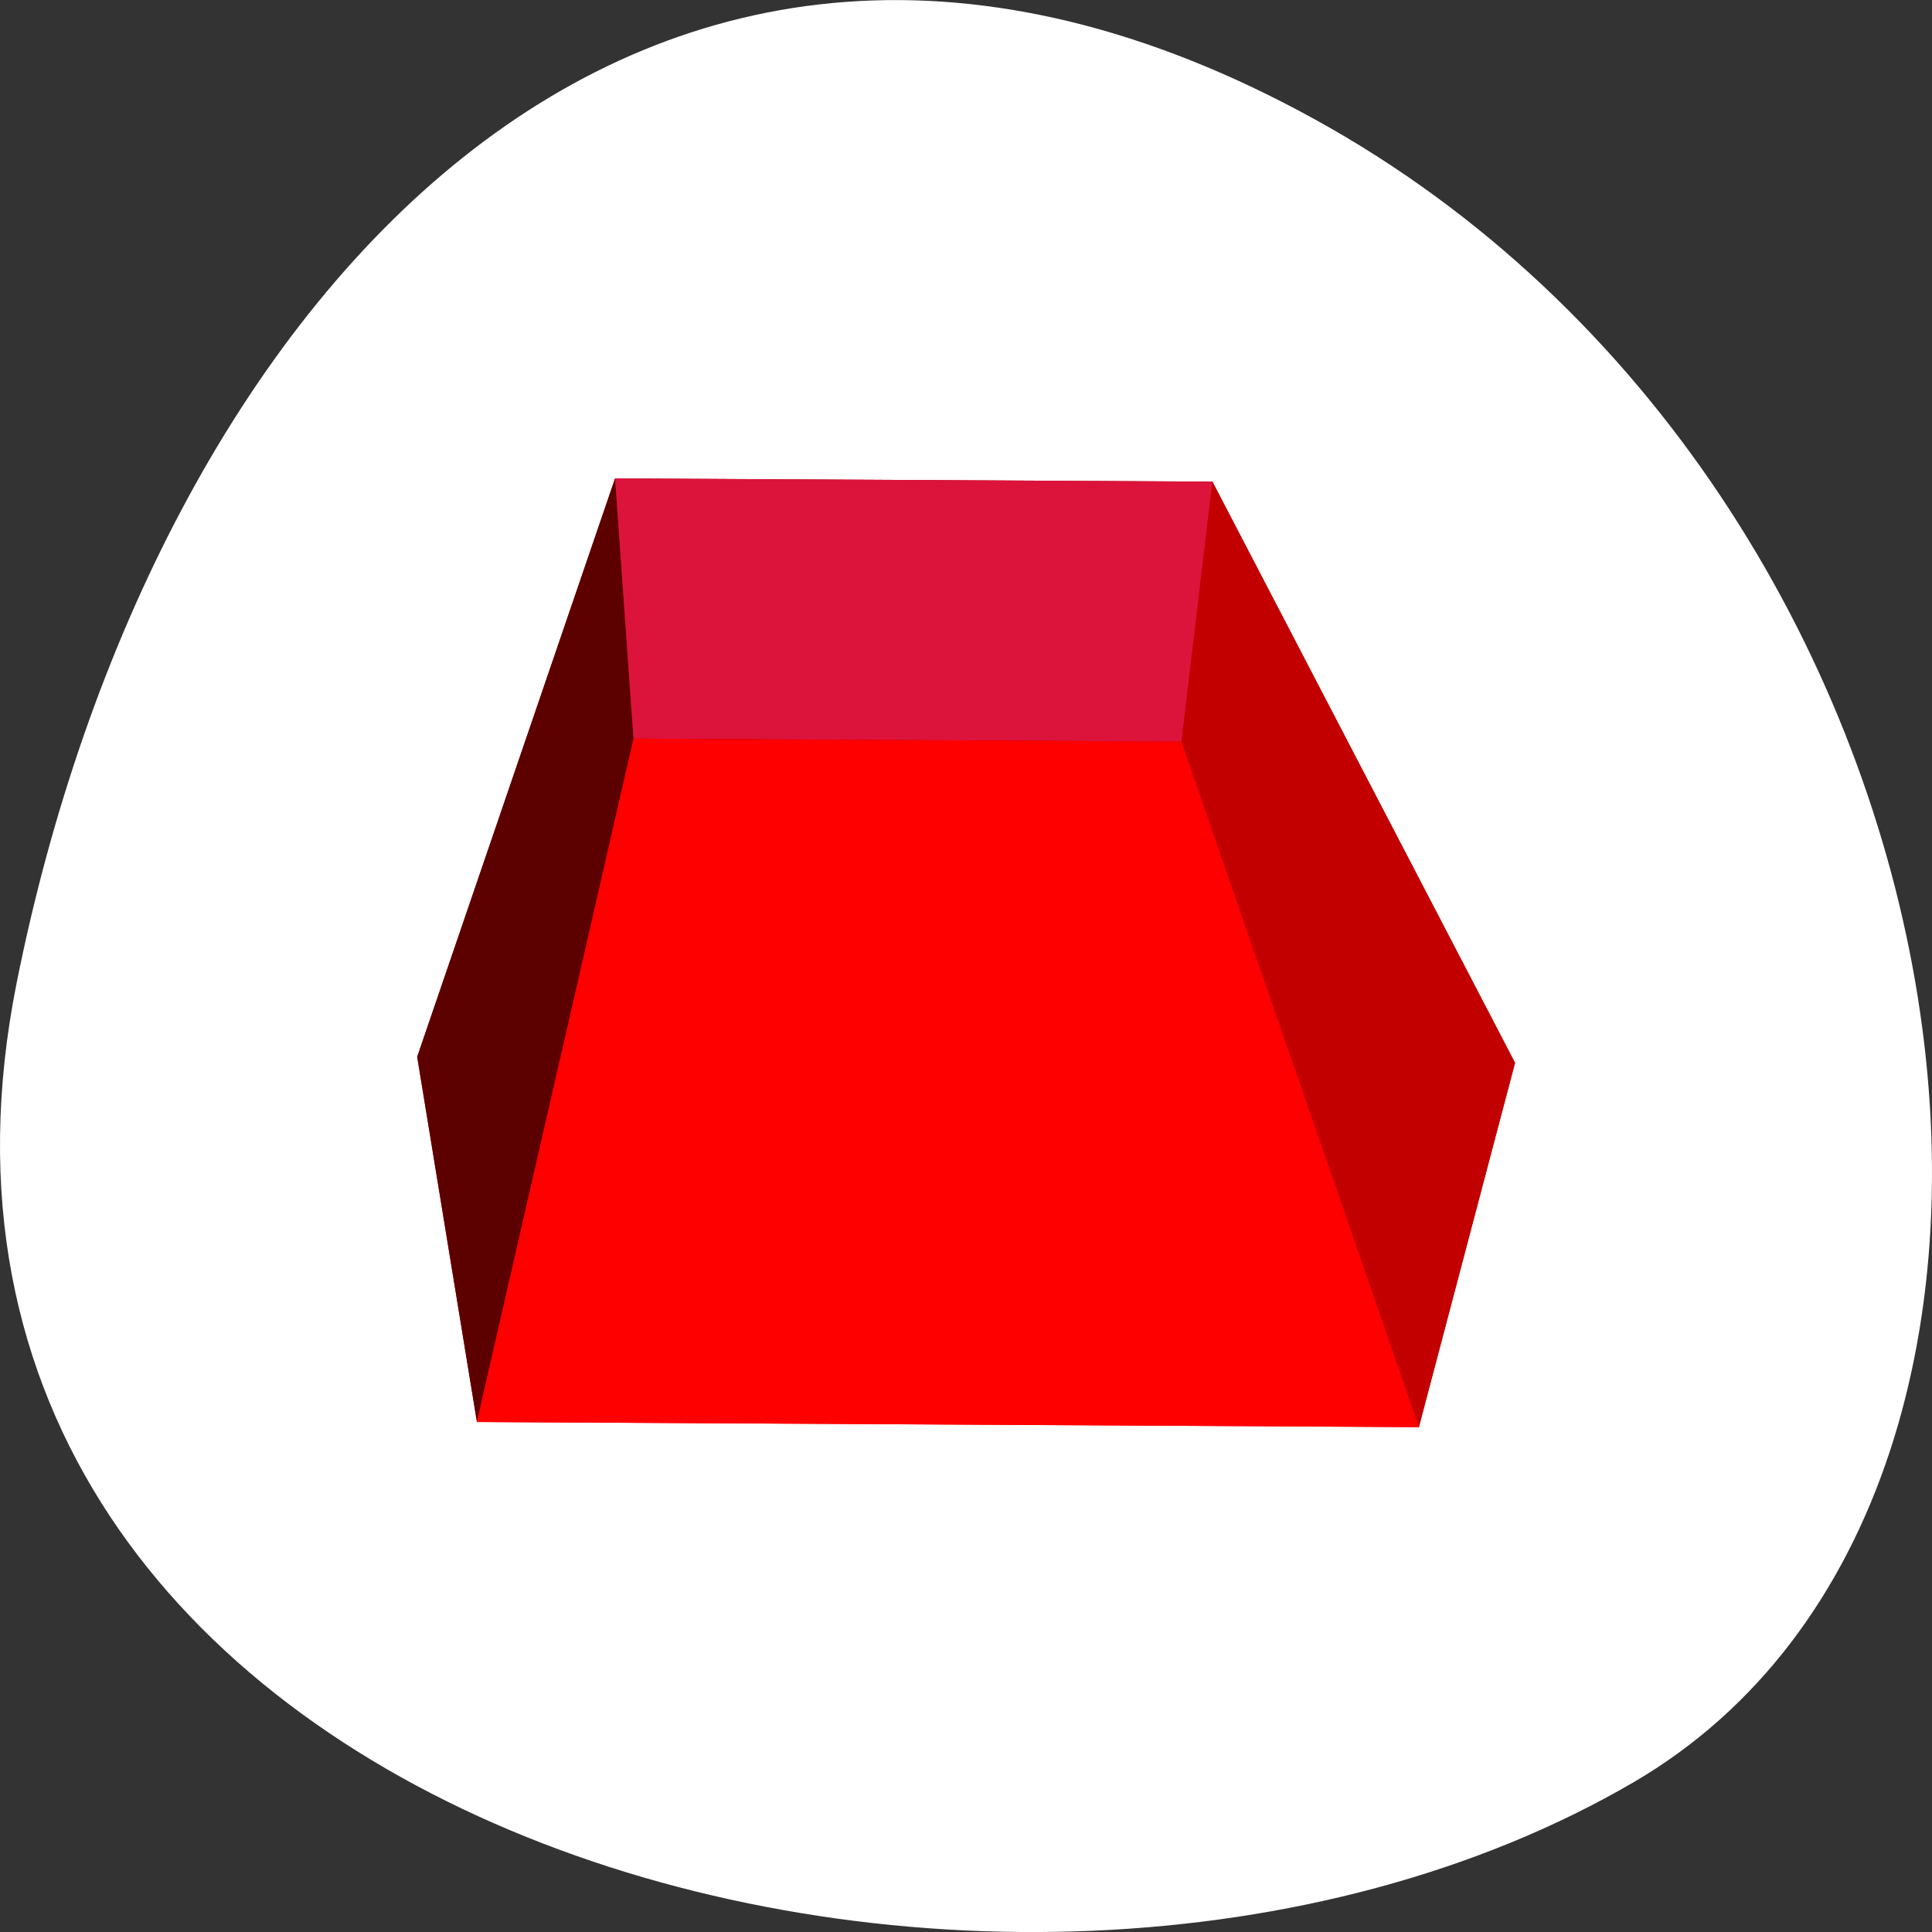 <svg xmlns="http://www.w3.org/2000/svg" viewBox="0 0 256 256"><rect x="0" y="0" width="256" height="256" fill="#333333" stroke="none"/><defs><clipPath><path transform="matrix(15.333 0 0 11.5 415 -125.5)" d="m -24 13 c 0 1.105 -0.672 2 -1.5 2 -0.828 0 -1.5 -0.895 -1.5 -2 0 -1.105 0.672 -2 1.5 -2 0.828 0 1.5 0.895 1.5 2 z"/></clipPath><clipPath><rect rx="4" y="1" x="1" height="46" width="46" style="fill:#1500b9"/></clipPath></defs><g transform="matrix(-1 0 0 1 256 -796.36)"><path d="m 253.8 926.63 c 22.351 111.92 -130.95 154.42 -214.2 105.92 -66.33 -38.644 -47.37 -171.02 42.17 -220.37 89.54 -49.35 154.09 24.617 172.03 114.45" style="fill:#fff;color:#000"/><g style="fill:#c30000;fill-rule:evenodd"><path d="m 174.5 859.75 l 26.22 76.65 l -145.47 0.793 l 40.1 -77.01 z" style="fill:#9a0000"/><path d="m 200.72 936.4 l -145.47 0.793 l 12.742 48.27 l 124.81 -0.68 z" style="fill:#f00000"/><path d="m 174.5 859.75 l 26.22 76.65 l -7.917 48.39 l -20.745 -90.55 z" style="fill:#5c0000"/><path d="m 95.35 860.18 l -40.1 77.01 l 12.742 48.27 l 31.454 -90.84 z" style="fill:#c20000"/><path d="m 174.5 859.75 l -79.15 0.431 l 4.1 34.447 l 72.61 -0.396 z" style="fill:#dc143c"/><path d="m 172.06 894.23 l 20.745 90.55 l -124.81 0.68 l 31.454 -90.84 z" style="fill:#f00"/></g></g></svg>